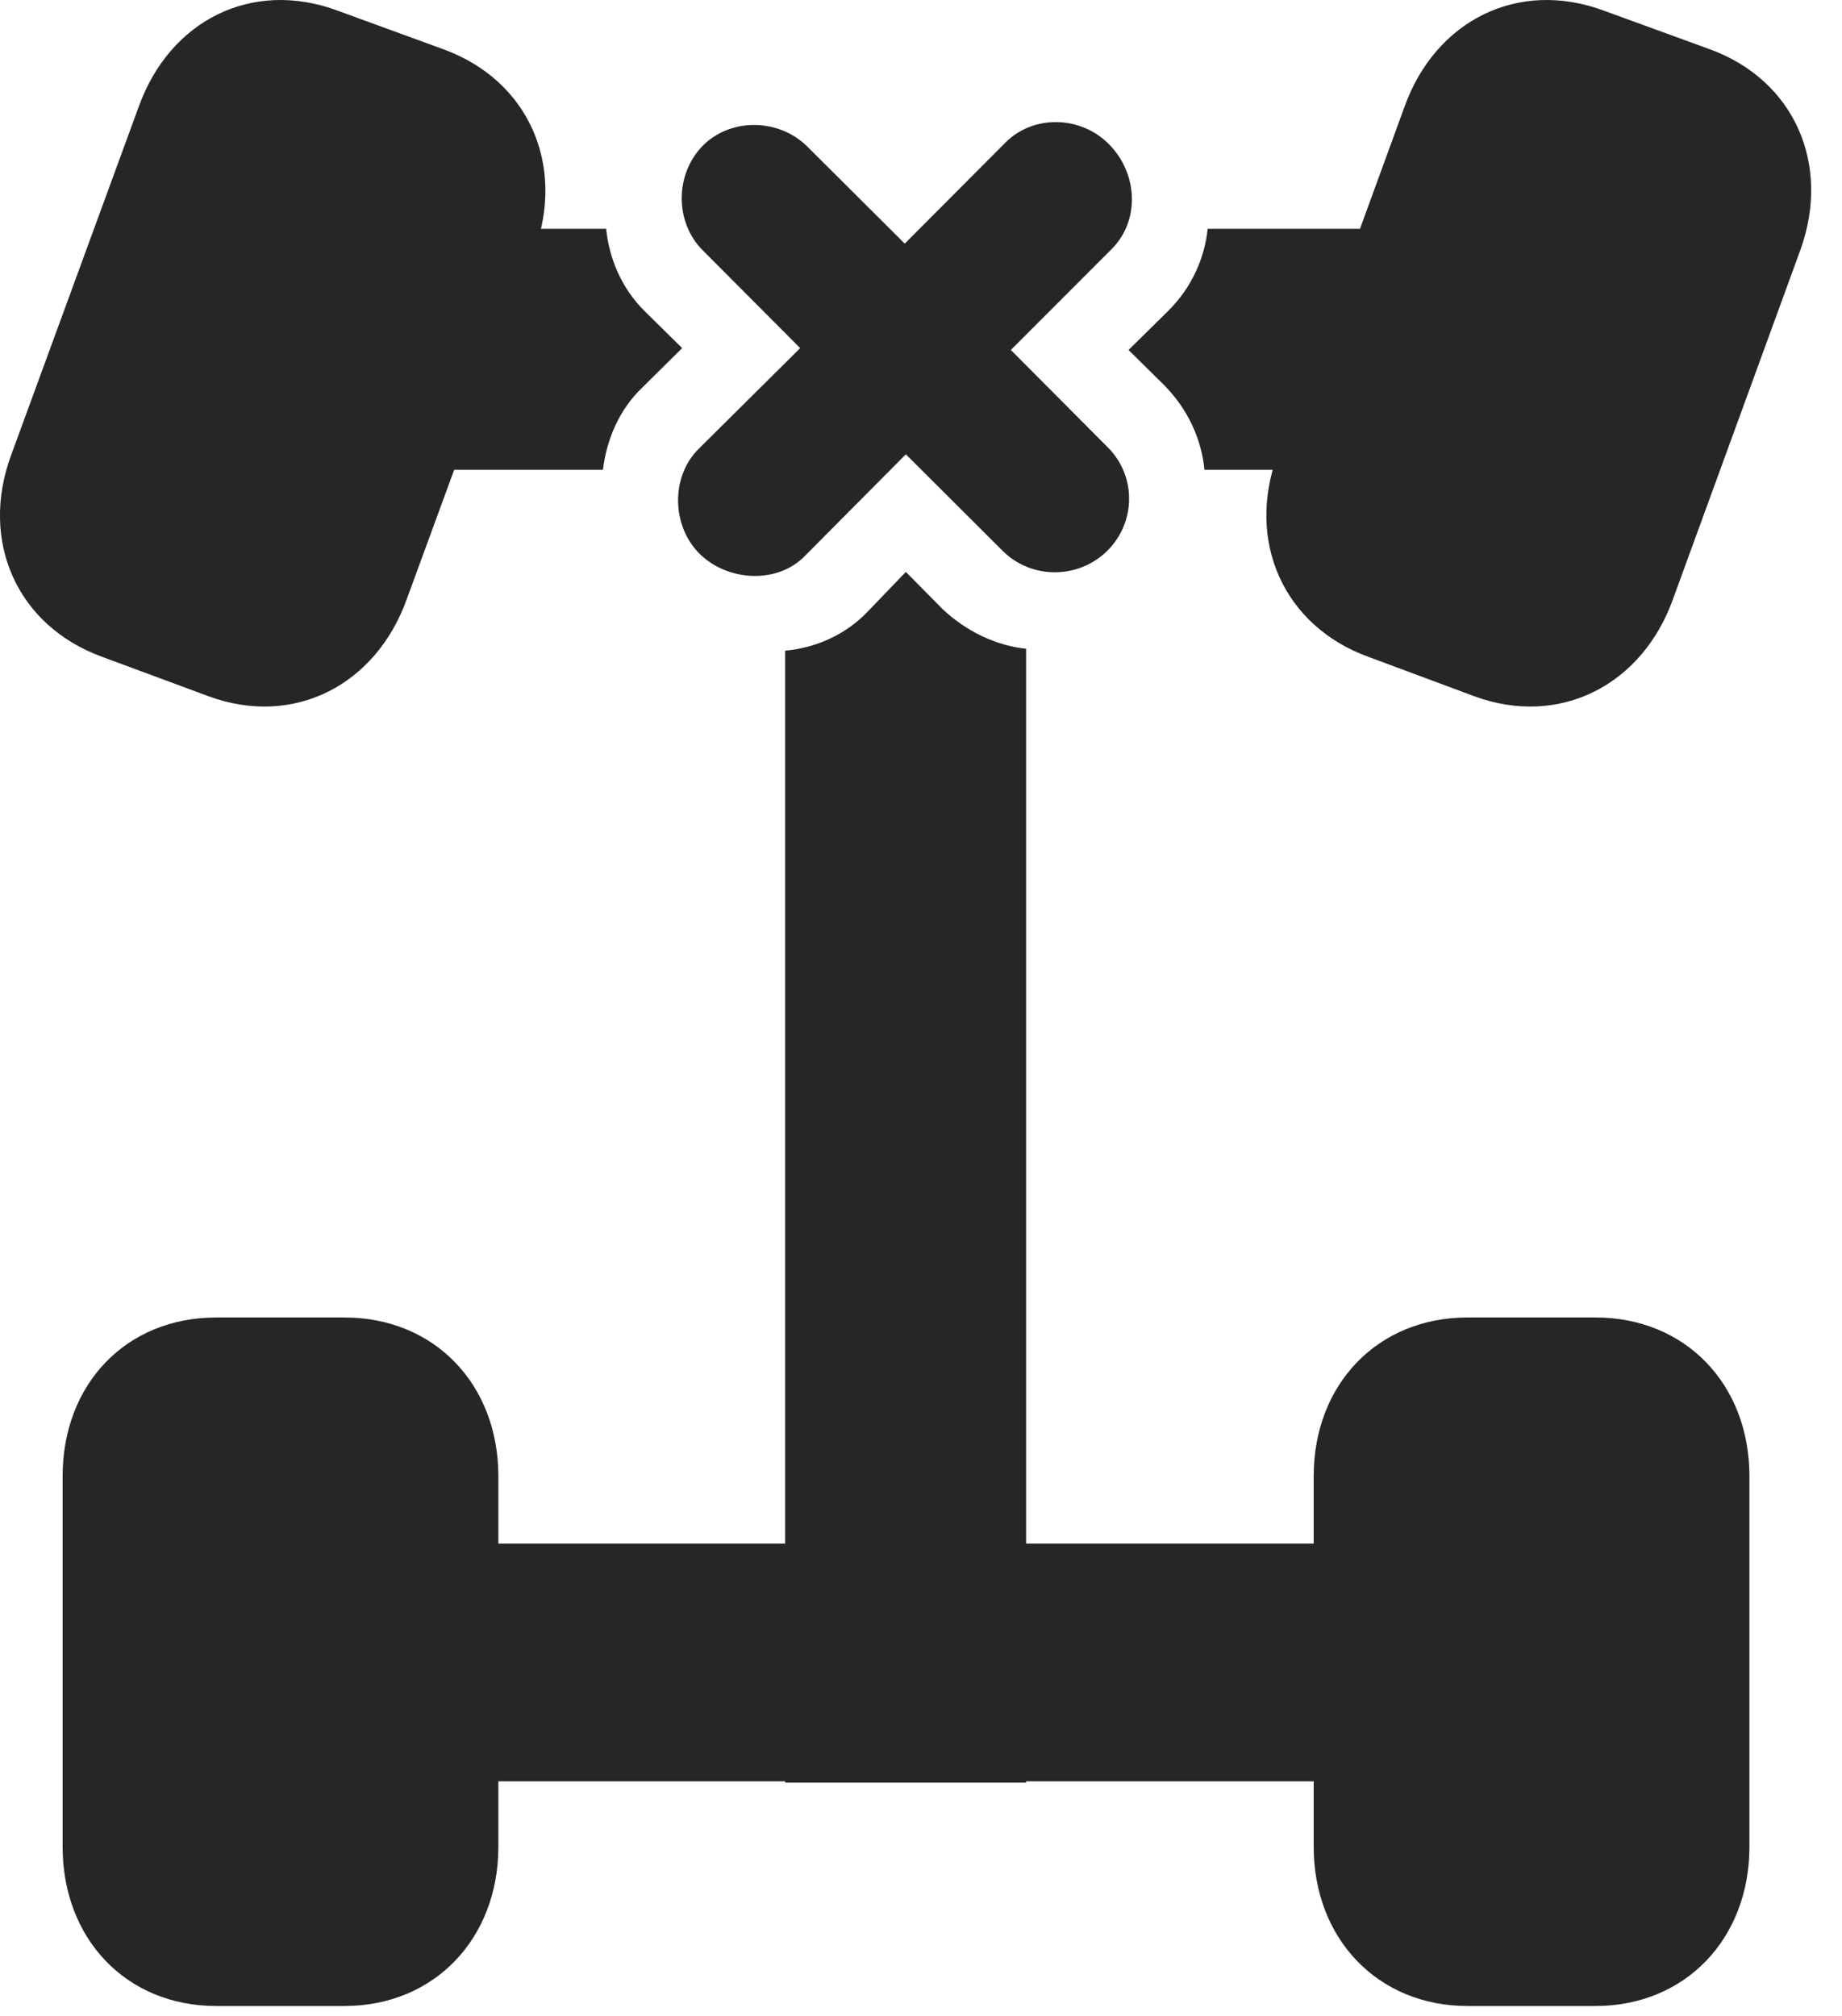 <?xml version="1.0" encoding="UTF-8"?>
<!--Generator: Apple Native CoreSVG 326-->
<!DOCTYPE svg PUBLIC "-//W3C//DTD SVG 1.1//EN" "http://www.w3.org/Graphics/SVG/1.1/DTD/svg11.dtd">
<svg version="1.1" xmlns="http://www.w3.org/2000/svg" xmlns:xlink="http://www.w3.org/1999/xlink"
       viewBox="0 0 21.77 23.825">
       <g>
              <rect height="23.825" opacity="0" width="21.77" x="0" y="0" />
              <path d="M1.206 7.762L2.461 8.227C3.469 8.6 4.443 8.099 4.808 7.079L6.319 2.957C6.684 1.944 6.243 0.948 5.242 0.583L3.988 0.125C2.98-0.248 2.008 0.238 1.64 1.26L0.131 5.38C-0.244 6.4 0.205 7.397 1.206 7.762ZM16.171 7.762L17.421 8.227C18.429 8.6 19.408 8.099 19.773 7.079L21.277 2.957C21.644 1.944 21.208 0.948 20.21 0.583L18.953 0.125C17.945-0.248 16.968 0.238 16.6 1.26L15.097 5.38C14.724 6.4 15.173 7.399 16.171 7.762ZM2.557 23.707L4.07 23.707C5.134 23.707 5.89 22.909 5.89 21.825L5.89 17.446C5.89 16.36 5.134 15.57 4.07 15.57L2.557 15.57C1.488 15.57 0.74 16.36 0.74 17.446L0.74 21.825C0.74 22.909 1.488 23.707 2.557 23.707ZM17.344 23.707L18.856 23.707C19.92 23.707 20.676 22.909 20.676 21.825L20.676 17.446C20.676 16.36 19.92 15.57 18.856 15.57L17.344 15.57C16.282 15.57 15.526 16.36 15.526 17.446L15.526 21.825C15.526 22.909 16.282 23.707 17.344 23.707ZM4.924 5.552L7.126 5.552C7.17 5.188 7.322 4.836 7.592 4.579L8.062 4.114L7.623 3.681C7.351 3.416 7.198 3.055 7.164 2.704L4.924 2.704ZM16.494 5.552L16.494 2.704L14.273 2.704C14.237 3.053 14.084 3.396 13.812 3.669L13.338 4.136L13.767 4.56C14.041 4.841 14.201 5.193 14.235 5.552ZM9.279 21.067L12.127 21.067L12.127 7.667C11.776 7.63 11.422 7.465 11.138 7.196L10.706 6.759L10.249 7.234C9.992 7.501 9.645 7.656 9.279 7.69ZM4.939 21.052L16.479 21.052L16.479 18.242L4.939 18.242Z"
                     fill="currentColor" fill-opacity="0.85" />
              <path d="M8.275 6.551C8.606 6.872 9.192 6.906 9.518 6.565L10.706 5.369L11.855 6.515C12.199 6.852 12.752 6.842 13.088 6.508C13.43 6.168 13.43 5.618 13.088 5.282L11.947 4.136L13.143 2.939C13.477 2.598 13.443 2.051 13.114 1.712C12.783 1.368 12.22 1.349 11.886 1.682L10.693 2.879L9.534 1.725C9.198 1.398 8.63 1.391 8.303 1.725C7.974 2.064 7.976 2.627 8.303 2.956L9.457 4.114L8.261 5.301C7.92 5.634 7.939 6.227 8.275 6.551Z"
                     fill="currentColor" fill-opacity="0.85" />
       </g>
</svg>